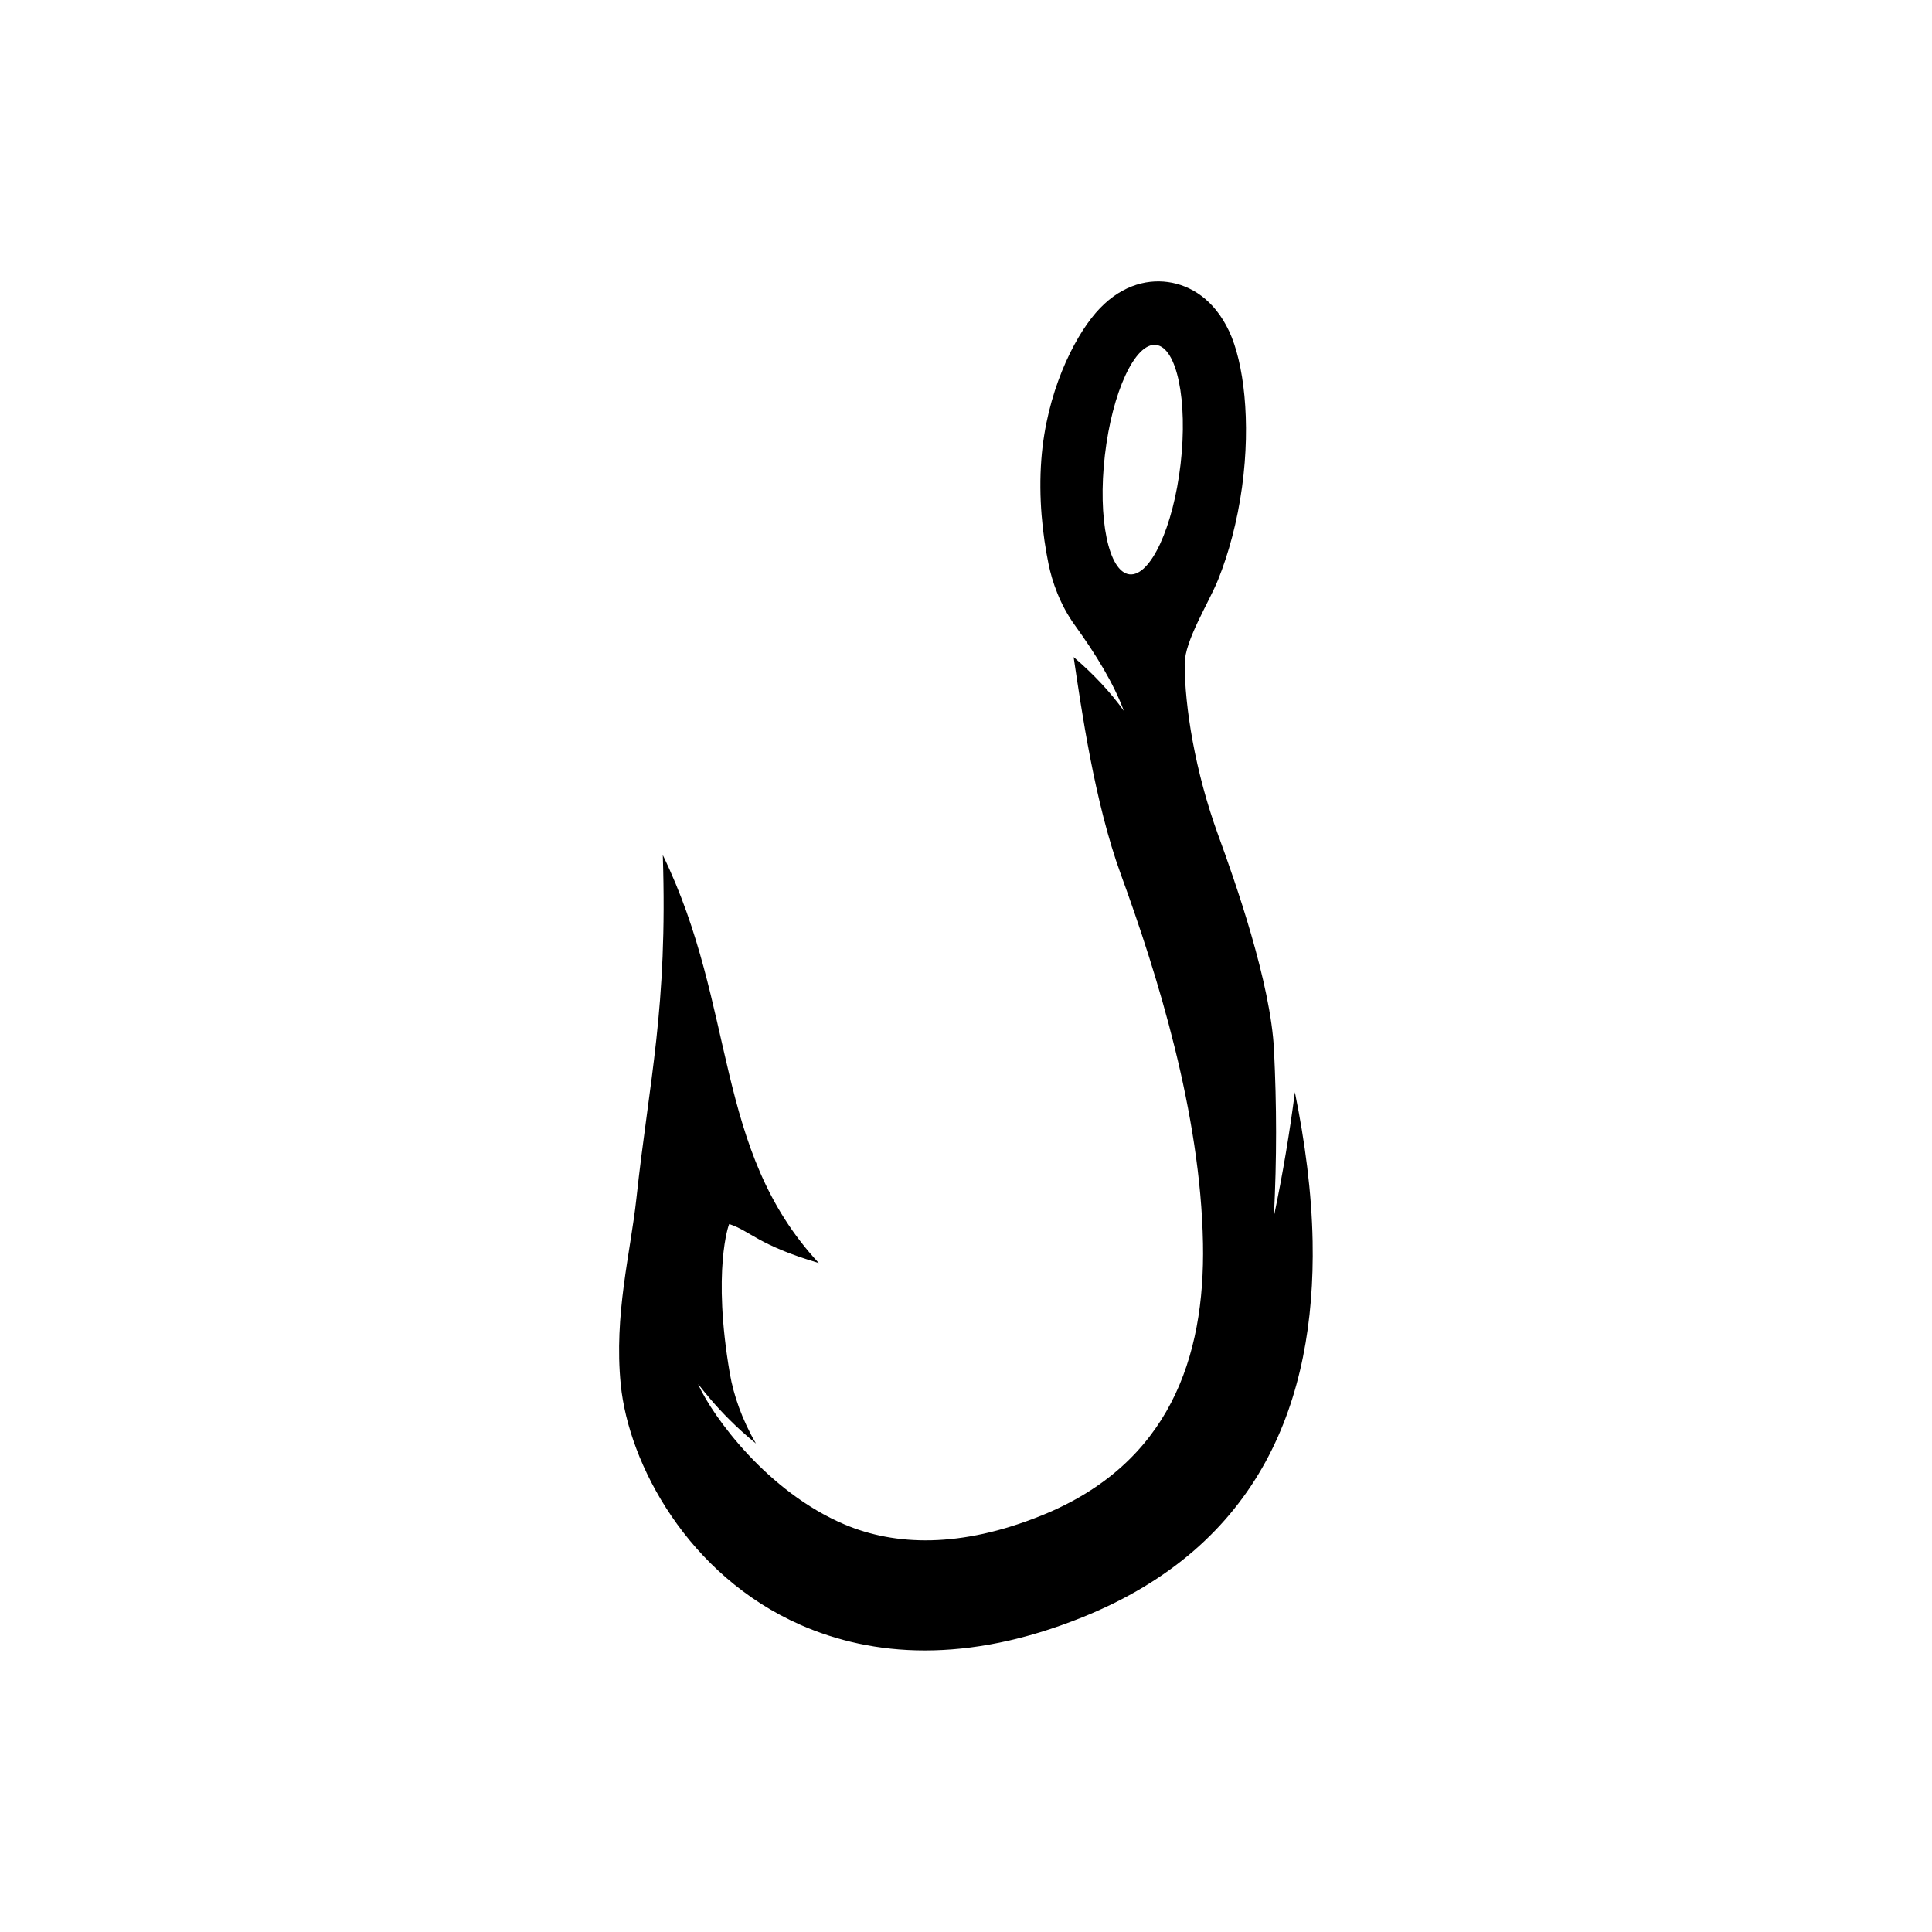 <?xml version="1.0" encoding="UTF-8"?>
<svg xmlns="http://www.w3.org/2000/svg" xmlns:xlink="http://www.w3.org/1999/xlink" width="2834.88" height="2834.88" viewBox="0 0 2834.88 2834.88">
<path fill-rule="evenodd" fill="rgb(0%, 0%, 0%)" fill-opacity="1" d="M 1577.121 917.359 C 1555.199 887.012 1543.789 853.199 1538.648 828.109 C 1529.641 784.18 1523.75 730.059 1527.988 674.141 C 1535.371 576.738 1574.941 497.199 1607.719 459.199 C 1641.289 420.27 1680.309 409.289 1713.66 413.859 C 1747.02 418.43 1781.648 439.5 1803.52 486.012 C 1824.871 531.422 1835.77 617.699 1822.52 714.469 C 1815.5 765.719 1802.75 812.309 1787.441 850.441 C 1773.84 884.328 1738.328 939.91 1738.328 973.969 C 1738.328 1036.43 1753.371 1131.801 1787.441 1225.191 C 1812.141 1292.891 1864.66 1441.77 1869.422 1541.141 C 1873.328 1622.609 1873.59 1699.191 1869.23 1784.93 C 1882.441 1721.371 1892.281 1662.539 1900.02 1602.59 C 1914.809 1675.289 1924.711 1749.359 1926.059 1821.43 C 1930.41 2054.605 1849.898 2267.469 1588.41 2372.98 C 1418.059 2441.723 1279.98 2430.566 1174.52 2384.184 C 1009.852 2311.758 922.418 2148.664 910.844 2031.598 C 900.703 1929.016 925.121 1838.852 933.852 1758.102 C 952.672 1584.07 979.852 1479.98 972.547 1254.641 C 1081.859 1479.961 1046.5 1686.57 1201.48 1853.32 C 1111.77 1826.73 1101.531 1806.488 1070.059 1796.078 C 1069.41 1795.871 1044.93 1864.637 1070.961 2015.645 C 1076.32 2046.746 1088.738 2083.109 1109.238 2118.148 C 1050.57 2070.551 1021.531 2024.934 1024.789 2032.066 C 1046.379 2079.234 1126.191 2189.066 1239.301 2236.895 C 1313.422 2268.234 1409.219 2271.781 1528.199 2223.77 C 1715.961 2148.004 1768.309 1991.863 1765.18 1824.441 C 1761.609 1633.199 1698.262 1429.969 1644.691 1283.141 C 1605.93 1176.879 1586.578 1039.25 1575.371 964.129 C 1605.141 989.539 1630.141 1016.551 1649.051 1043.102 C 1634.211 1002.898 1608.238 960.422 1577.121 917.359 Z M 1696.262 506.141 C 1665.602 502.59 1631.98 575.121 1621.219 668.012 C 1610.461 760.898 1626.621 839.199 1657.281 842.75 C 1687.941 846.301 1721.57 773.77 1732.328 680.879 C 1743.078 587.988 1726.922 509.691 1696.262 506.141 "/>
</svg>
